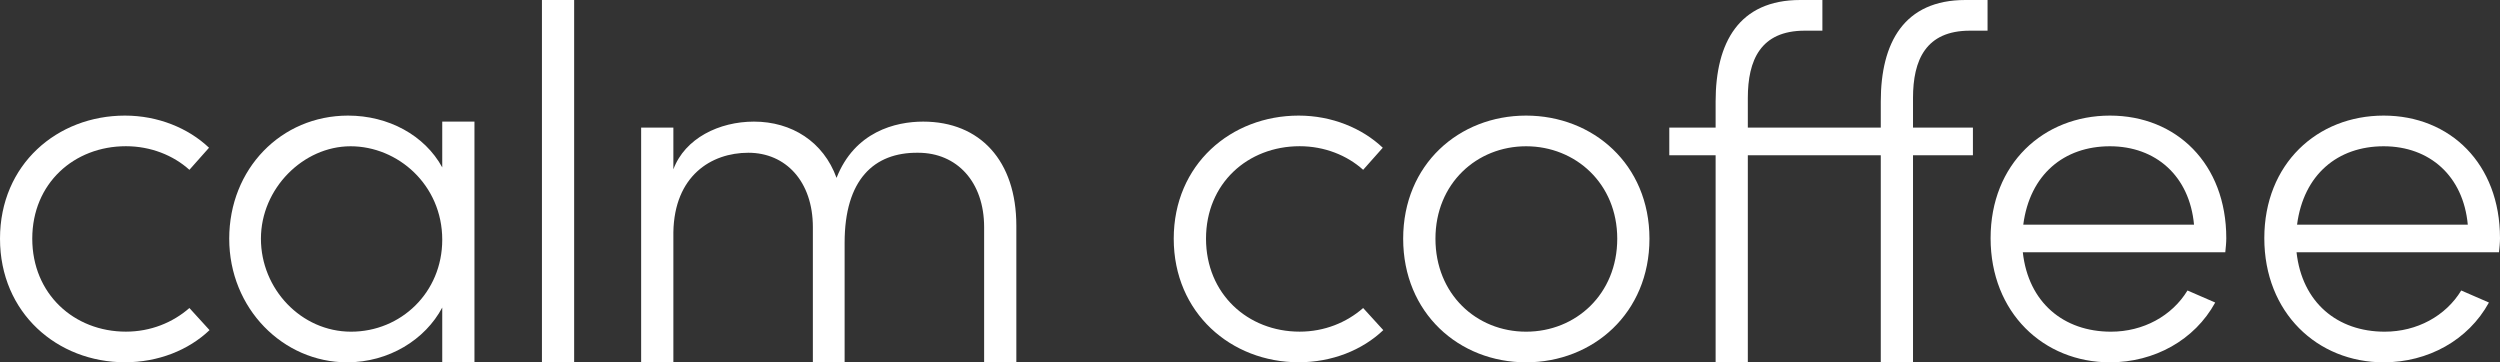 <svg width="138" height="20" viewBox="0 0 138 20" fill="none" xmlns="http://www.w3.org/2000/svg">
<rect x="0" y="0" width="138" height="20" fill="#333333" stroke="none"/>
<path d="M0 13.177C0 9.071 3.168 6.381 6.896 6.381C8.729 6.381 10.397 7.074 11.538 8.155L10.455 9.374C9.566 8.571 8.315 8.071 6.951 8.071C4.087 8.071 1.781 10.123 1.781 13.174C1.781 16.226 4.089 18.307 6.951 18.307C8.312 18.307 9.537 17.807 10.455 17.003L11.567 18.223C10.4 19.332 8.732 19.997 6.896 19.997C3.171 19.997 0 17.278 0 13.174V13.177Z" fill="white"/>
<path d="M24.412 6.713H26.19V20H24.412V16.977C23.468 18.752 21.463 20 19.158 20C15.628 20 12.653 17.032 12.653 13.177C12.653 9.322 15.518 6.381 19.213 6.381C21.437 6.381 23.439 7.461 24.412 9.239V6.713ZM24.412 13.232C24.412 10.21 21.965 8.074 19.352 8.074C16.74 8.074 14.403 10.403 14.403 13.177C14.403 15.951 16.627 18.309 19.378 18.309C22.13 18.309 24.412 16.145 24.412 13.232Z" fill="white"/>
<path d="M29.915 20V0H31.693V20H29.915Z" fill="white"/>
<path d="M56.102 12.455V20H54.324V12.539C54.324 10.042 52.824 8.432 50.68 8.432C48.233 8.403 46.623 9.929 46.623 13.397V20H44.87V12.539C44.87 10.013 43.37 8.432 41.311 8.432C39.252 8.432 37.225 9.71 37.17 12.816V20H35.391V7.045H37.17V9.348C37.81 7.629 39.701 6.713 41.618 6.713C43.703 6.713 45.456 7.823 46.177 9.819C47.179 7.268 49.429 6.713 50.958 6.713C54.101 6.713 56.102 8.877 56.102 12.455Z" fill="white"/>
<path d="M64.79 13.177C64.79 9.071 67.959 6.381 71.686 6.381C73.52 6.381 75.188 7.074 76.329 8.155L75.246 9.374C74.357 8.571 73.106 8.071 71.741 8.071C68.877 8.071 66.572 10.123 66.572 13.174C66.572 16.226 68.88 18.307 71.741 18.307C73.103 18.307 74.328 17.807 75.246 17.003L76.358 18.223C75.191 19.332 73.522 19.997 71.686 19.997C67.962 19.997 64.79 17.278 64.79 13.174V13.177Z" fill="white"/>
<path d="M77.455 13.177C77.455 9.071 80.543 6.381 84.238 6.381C87.934 6.381 91.05 9.071 91.05 13.177C91.05 17.284 87.937 20 84.238 20C80.54 20 77.455 17.281 77.455 13.177ZM89.272 13.177C89.272 10.126 86.963 8.074 84.241 8.074C81.519 8.074 79.237 10.126 79.237 13.177C79.237 16.229 81.49 18.309 84.241 18.309C86.992 18.309 89.272 16.229 89.272 13.177Z" fill="white"/>
<path d="M108.74 1.693C106.293 1.693 105.598 3.329 105.598 5.41V7.045H108.905V8.571H105.598V20H103.819V8.571H96.48V20H94.702V8.571H92.145V7.045H94.702V5.603C94.702 2.358 95.982 0 99.374 0H100.596V1.693H99.623C97.175 1.693 96.48 3.329 96.48 5.41V7.045H103.819V5.603C103.819 2.358 105.099 0 108.491 0H109.713V1.693H108.74Z" fill="white"/>
<path d="M122.836 13.926H111.659C111.966 16.7 113.913 18.309 116.525 18.309C118.303 18.309 119.887 17.448 120.75 16.035L122.28 16.7C121.139 18.78 118.914 20 116.47 20C112.8 20 109.881 17.255 109.881 13.148C109.881 9.042 112.8 6.381 116.47 6.381C120.139 6.381 122.891 9.042 122.891 13.148C122.891 13.397 122.862 13.674 122.836 13.926ZM121.11 12.4C120.861 9.71 118.998 8.074 116.467 8.074C113.936 8.074 112.047 9.629 111.685 12.4H121.11Z" fill="white"/>
<path d="M137.945 13.926H126.769C127.076 16.7 129.022 18.309 131.634 18.309C133.413 18.309 135 17.448 135.86 16.035L137.389 16.7C136.248 18.78 134.024 20 131.579 20C127.91 20 124.99 17.255 124.99 13.148C124.99 9.042 127.91 6.381 131.579 6.381C135.249 6.381 138 9.042 138 13.148C138 13.397 137.971 13.674 137.945 13.926ZM136.222 12.4C135.973 9.71 134.111 8.074 131.579 8.074C129.048 8.074 127.16 9.629 126.798 12.4H136.222Z" fill="white"/>
</svg>
